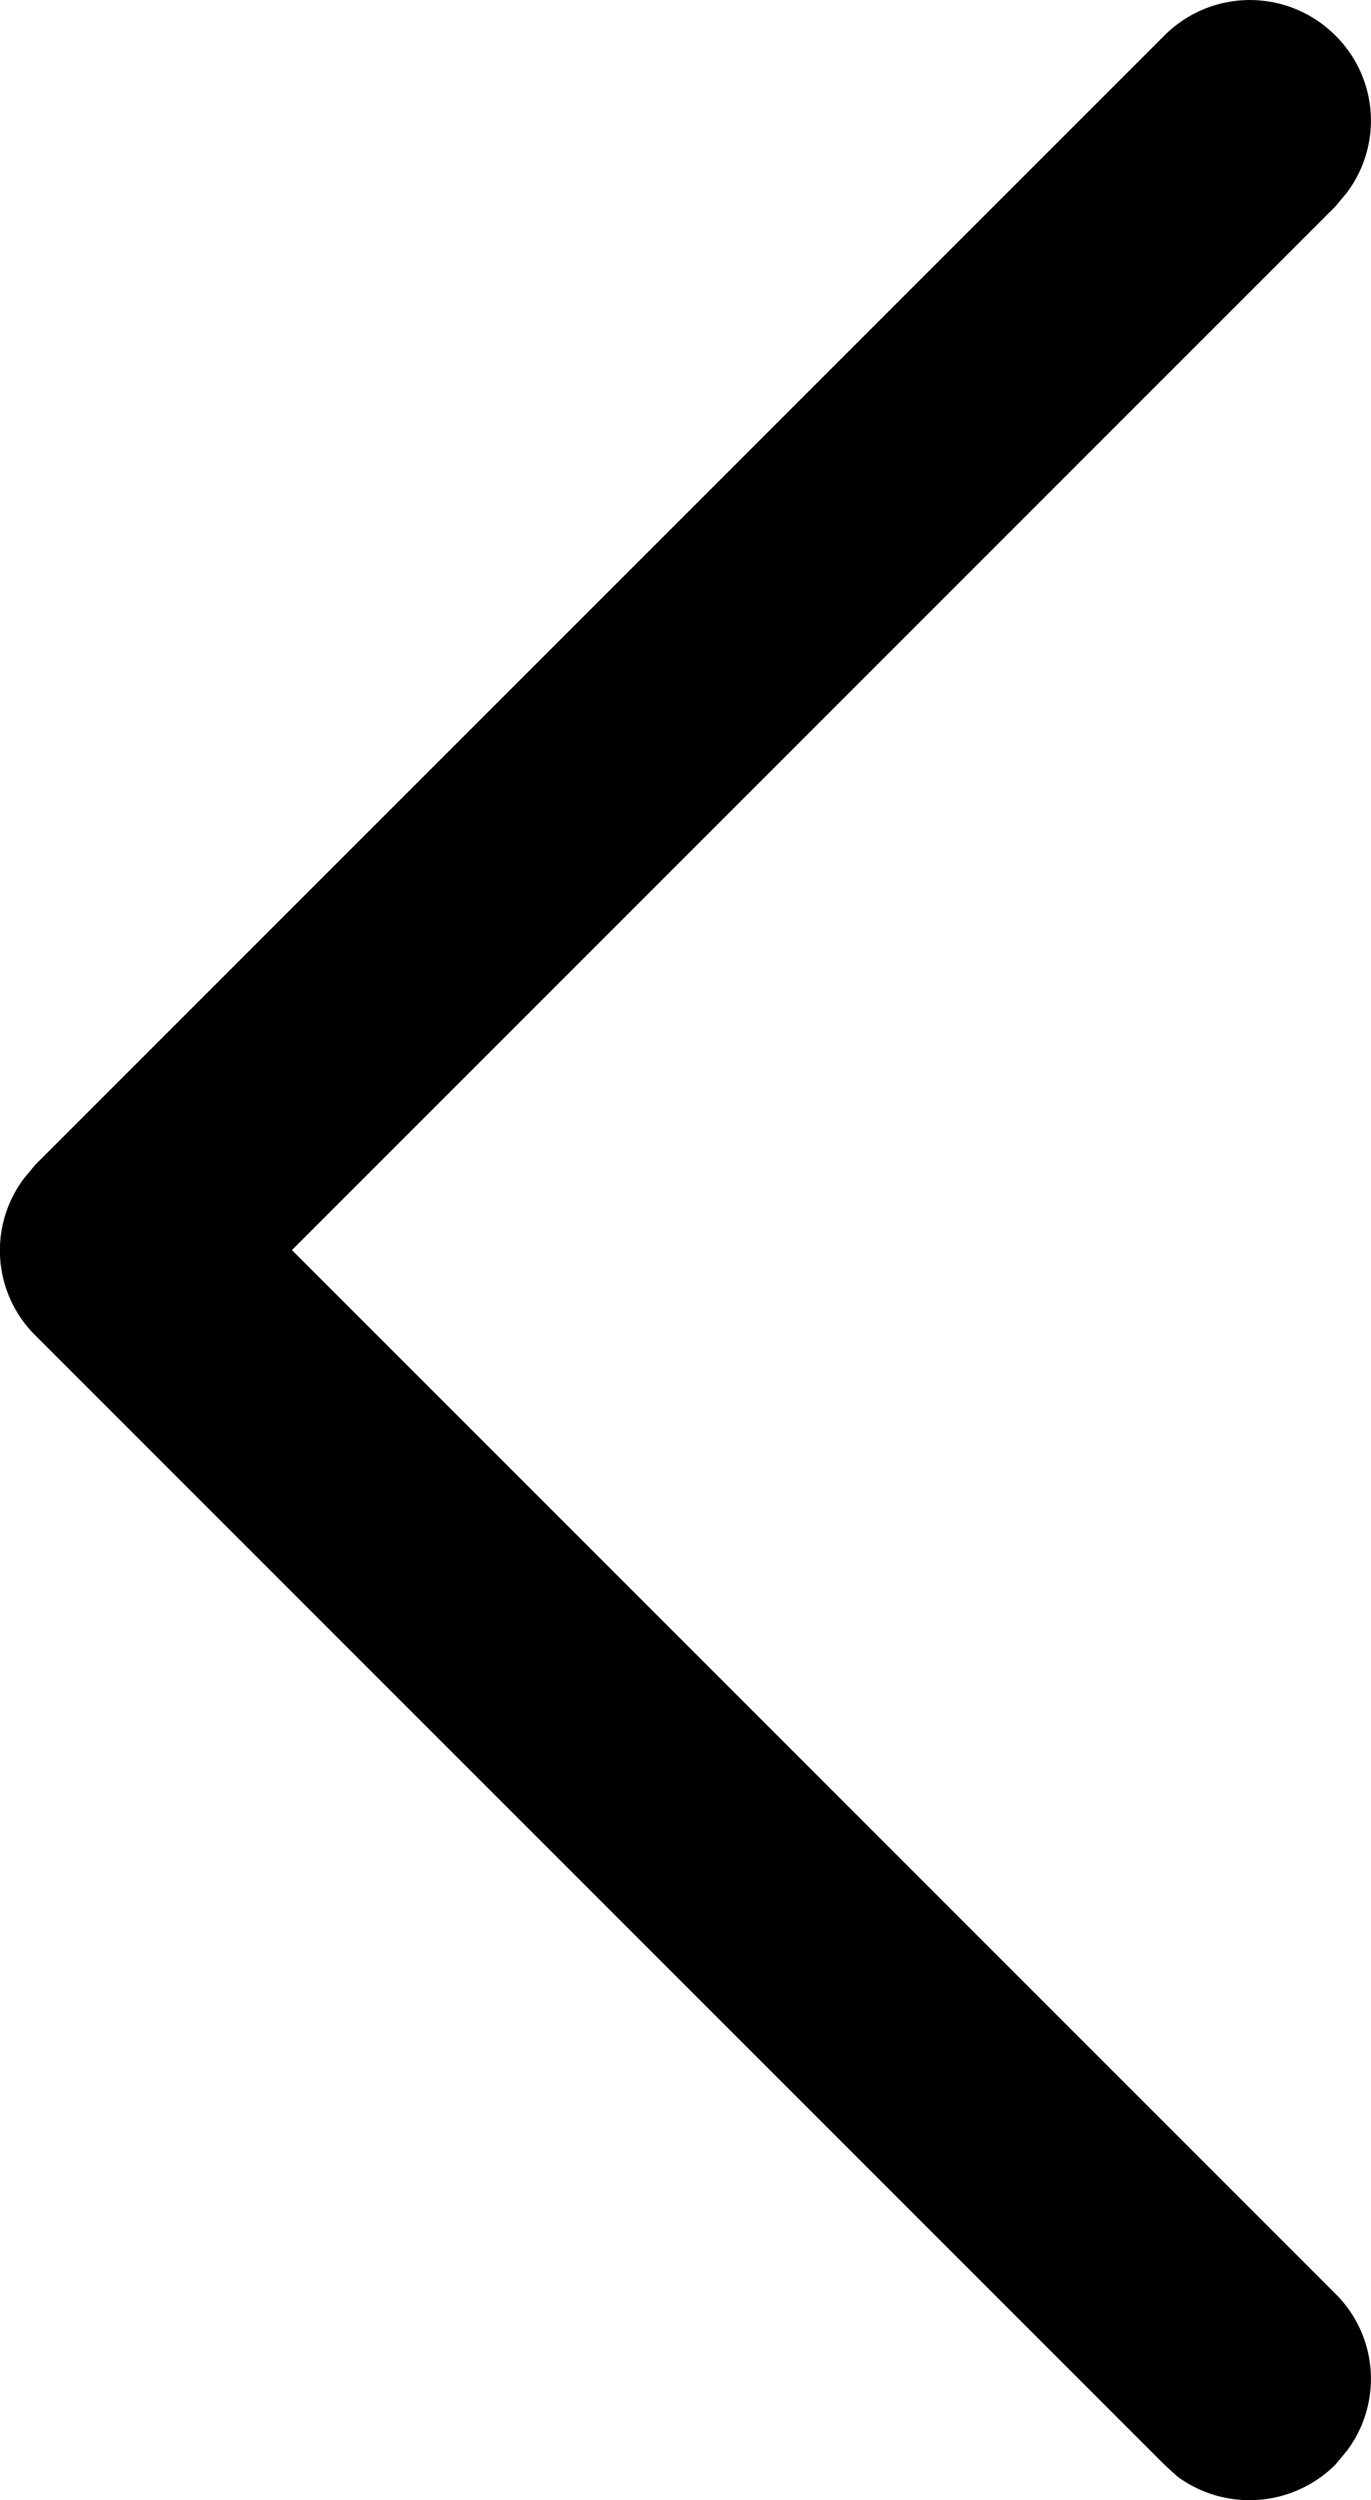 <svg xmlns="http://www.w3.org/2000/svg" width="8.501" height="15.5" viewBox="0 0 8.501 15.5">
  <path id="Path_6132" data-name="Path 6132" d="M1471.97,296.53a.742.742,0,0,1-.07-.976l.07-.084,6.47-6.47-6.47-6.47a.742.742,0,0,1-.07-.976l.07-.084a.754.754,0,0,1,.98-.073l.08.073,7,7a.742.742,0,0,1,.07.976l-.07.084-7,7a.749.749,0,0,1-1.06,0Z" transform="translate(1480.25 296.75) rotate(180)"/>
</svg>
